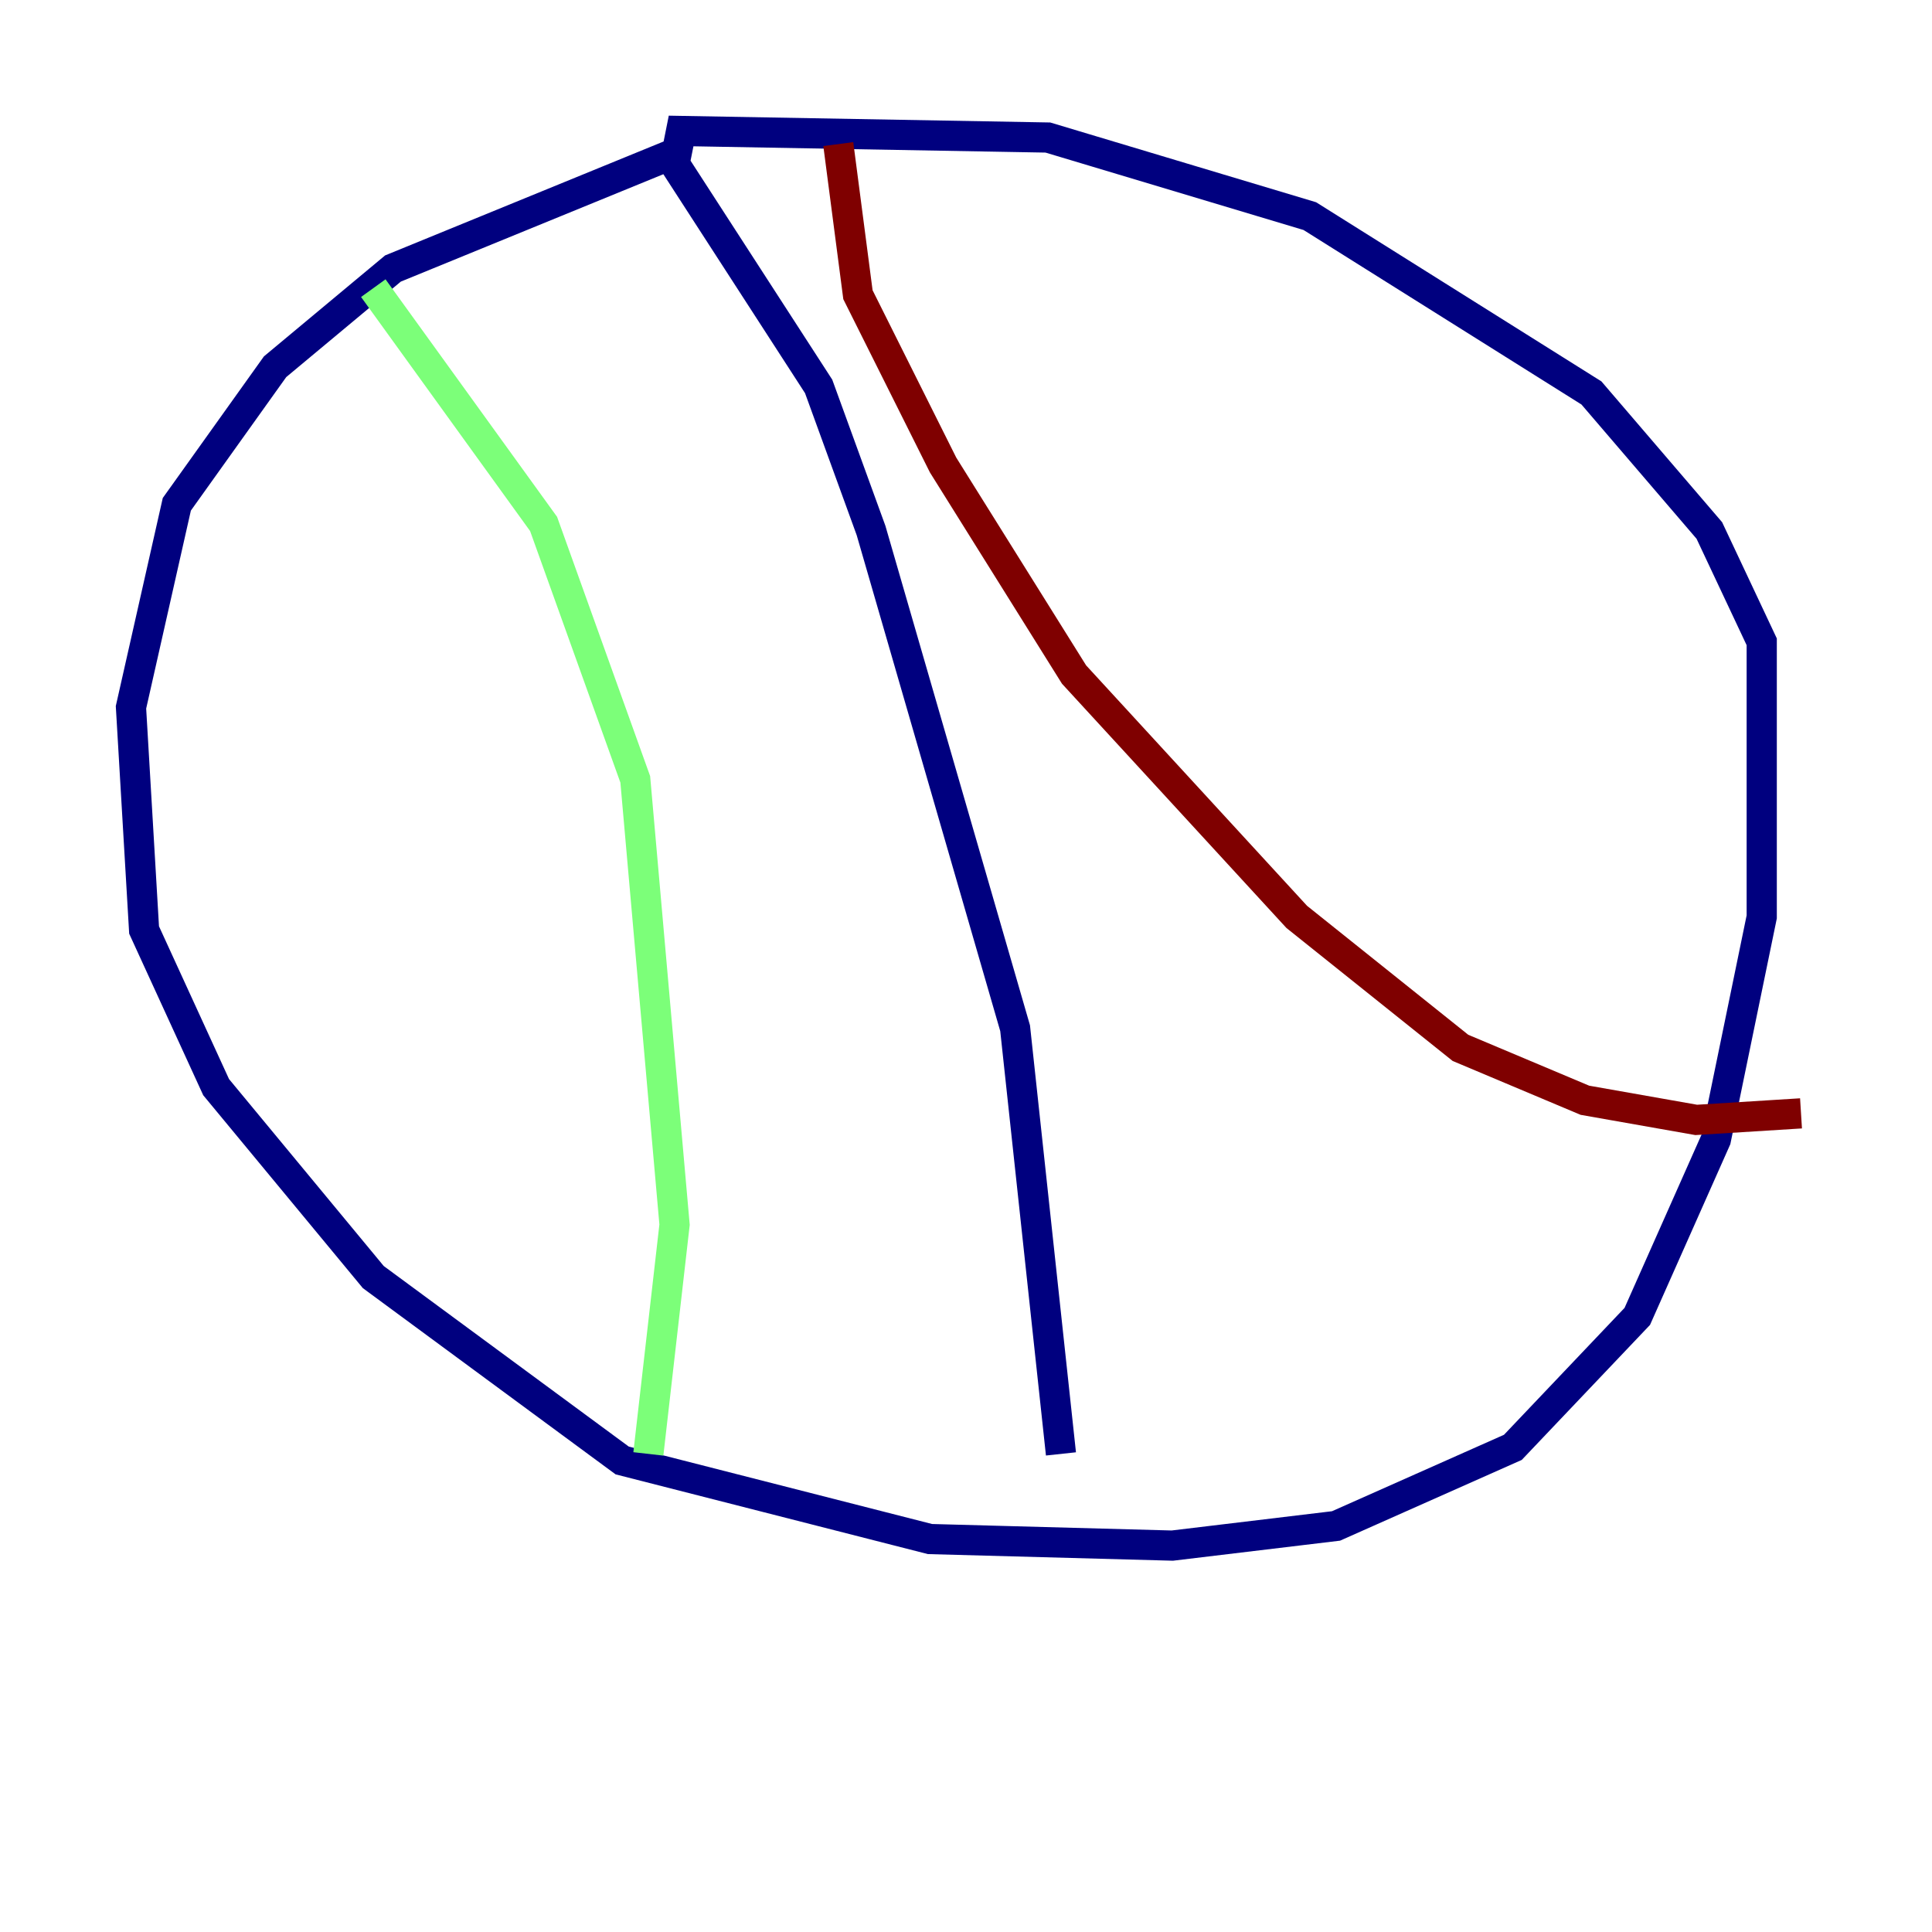 <?xml version="1.0" encoding="utf-8" ?>
<svg baseProfile="tiny" height="128" version="1.2" viewBox="0,0,128,128" width="128" xmlns="http://www.w3.org/2000/svg" xmlns:ev="http://www.w3.org/2001/xml-events" xmlns:xlink="http://www.w3.org/1999/xlink"><defs /><polyline fill="none" points="45.125,9.98 26.034,17.79 18.224,24.298 11.715,33.41 8.678,46.861 9.546,61.614 14.319,72.027 24.732,84.61 41.22,96.759 61.614,101.966 77.668,102.4 88.515,101.098 100.231,95.891 108.475,87.214 113.681,75.498 116.719,60.746 116.719,42.522 113.248,35.146 105.437,26.034 86.78,14.319 69.424,9.112 45.125,8.678 44.691,10.848 54.237,25.6 57.709,35.146 67.254,68.122 70.291,96.325" stroke="#00007f" stroke-width="2" /><polyline fill="none" points="24.732,19.091 36.014,34.712 42.088,51.634 44.691,81.139 42.956,96.325" stroke="#7cff79" stroke-width="2" /><polyline fill="none" points="55.539,9.546 56.841,19.525 62.481,30.807 71.159,44.691 85.912,60.746 96.759,69.424 105.003,72.895 112.38,74.197 119.322,73.763" stroke="#7f0000" stroke-width="2" /></svg>